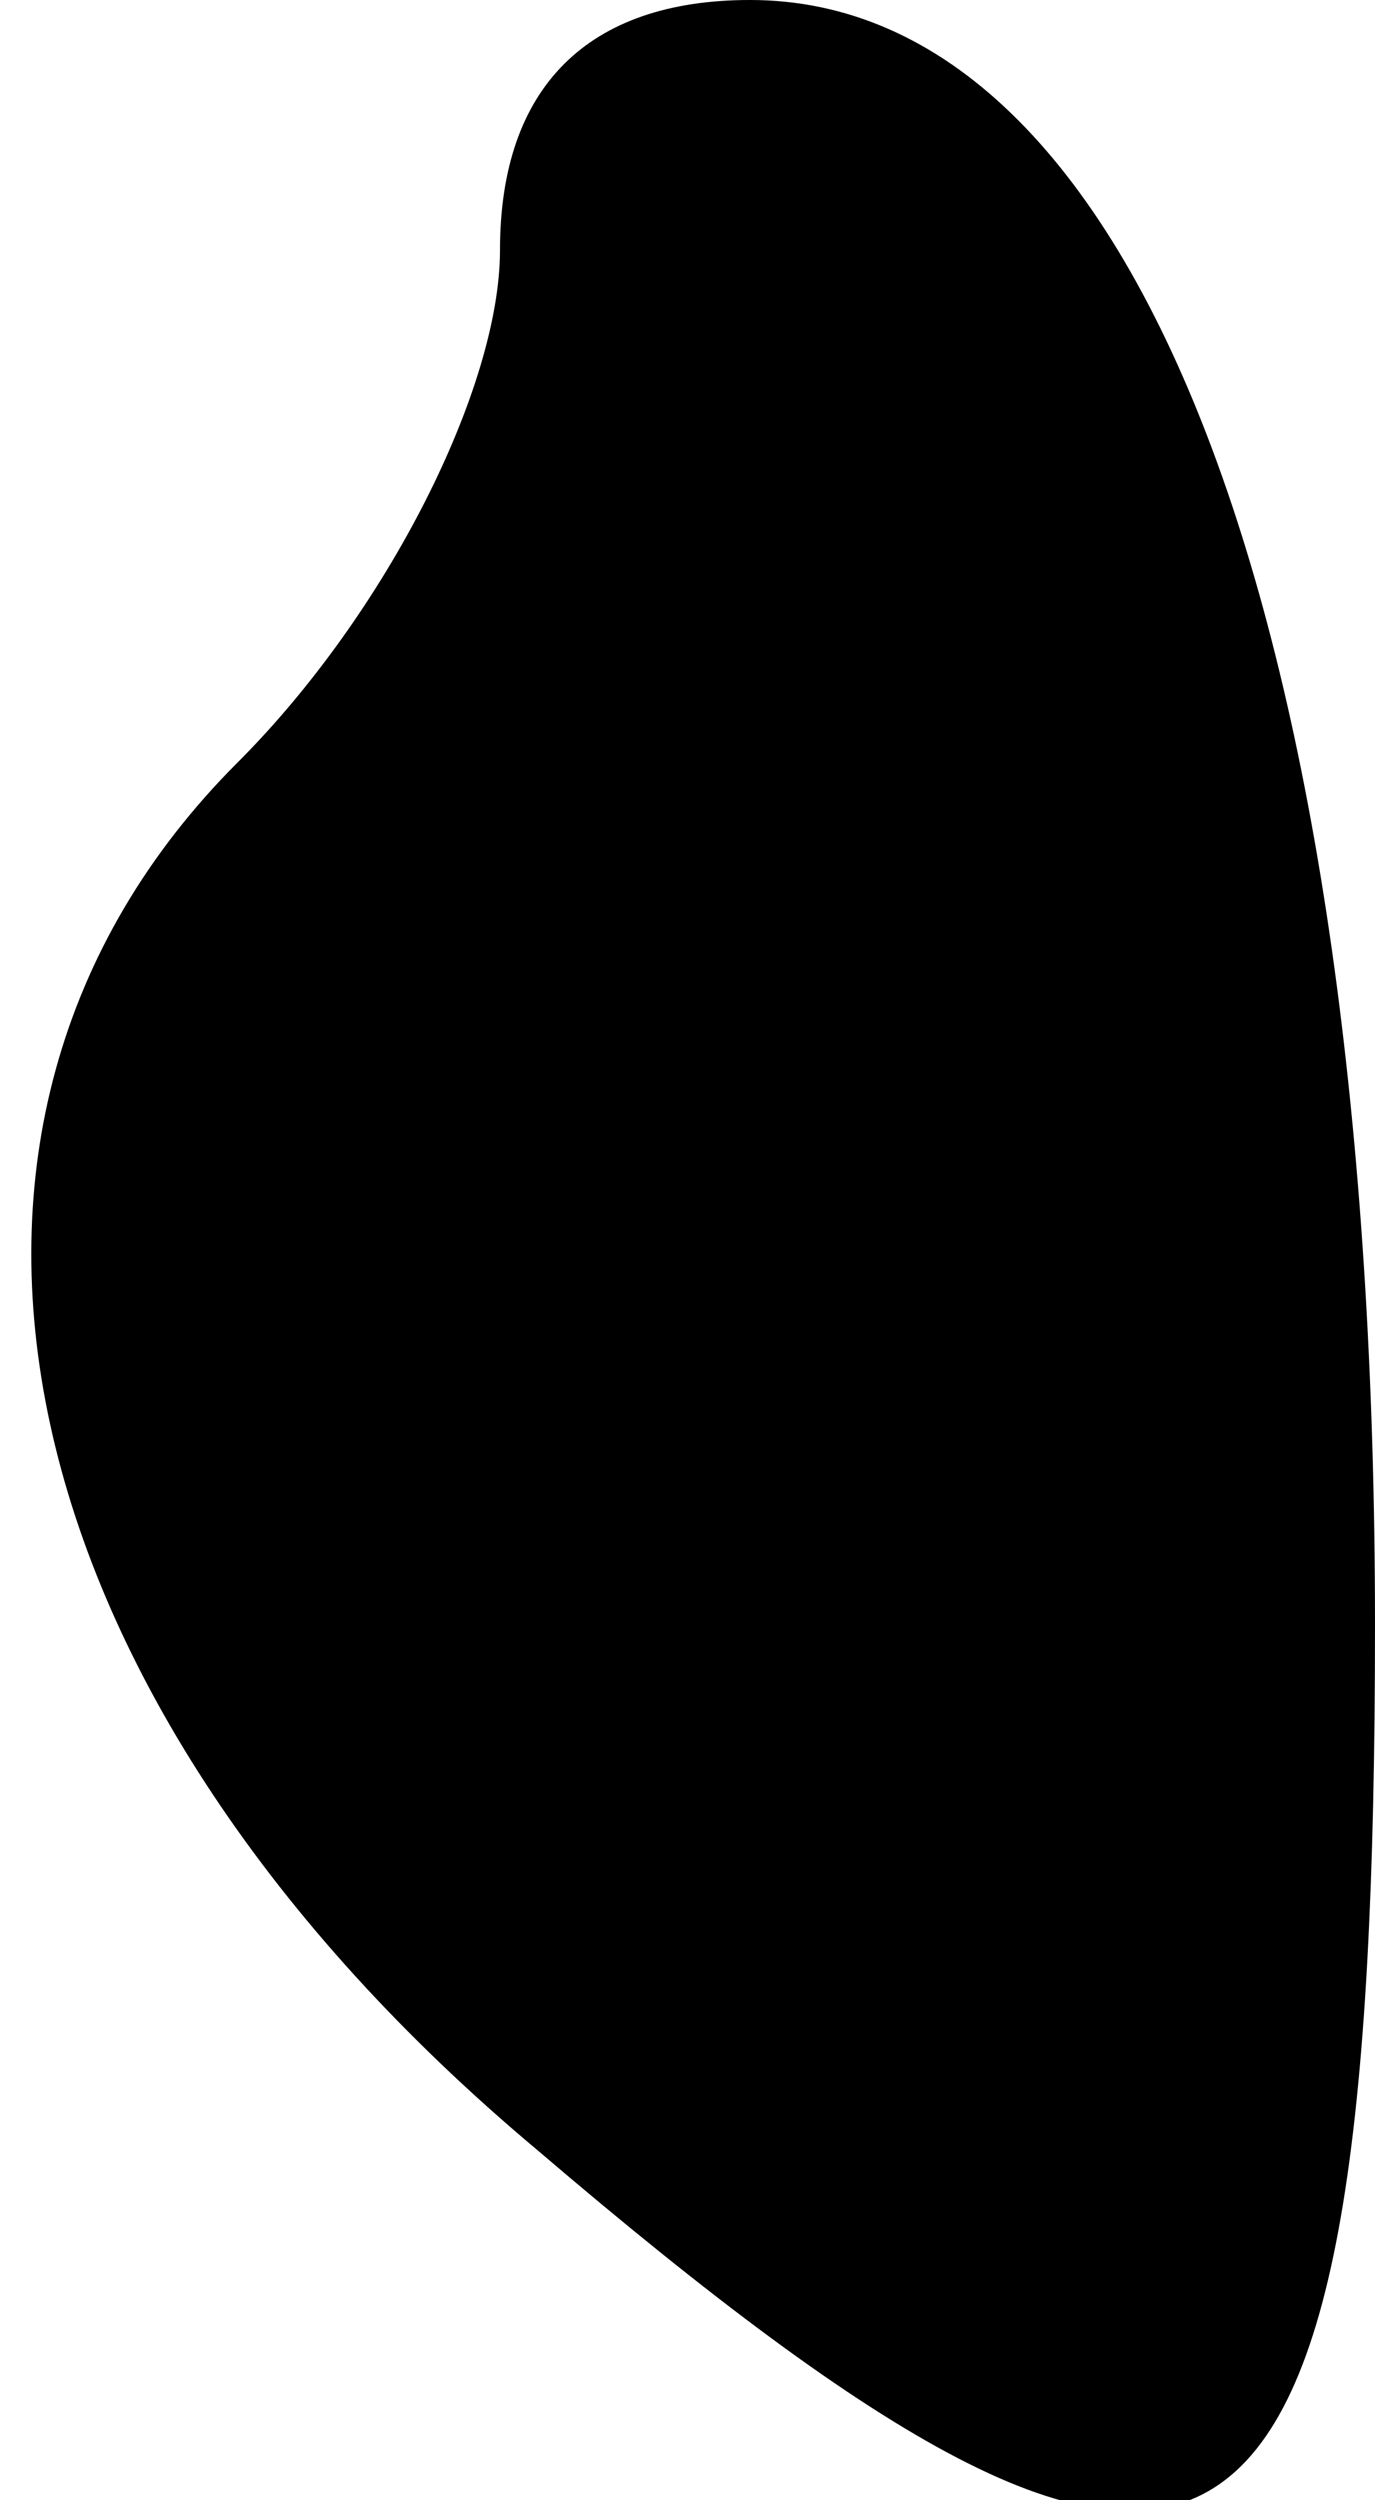 <?xml version="1.0" standalone="no"?>
<!DOCTYPE svg PUBLIC "-//W3C//DTD SVG 20010904//EN"
 "http://www.w3.org/TR/2001/REC-SVG-20010904/DTD/svg10.dtd">
<svg version="1.0" xmlns="http://www.w3.org/2000/svg"
 width="11pt" height="20pt" viewBox="0 0 11 20"
 preserveAspectRatio="xMidYMid meet">
<g transform="translate(0,20) scale(0.1,-0.1)"
fill="#000000" stroke="none">
<path fill="#000000" stroke="none" d="M40 180 c0 -11 -9 -29 -21 -41 -29 -29
-19 -75 24 -111 55 -47 67 -39 67 42 0 80 -19 130 -50 130 -13 0 -20 -7 -20
-20z"/>
</g>
</svg>
